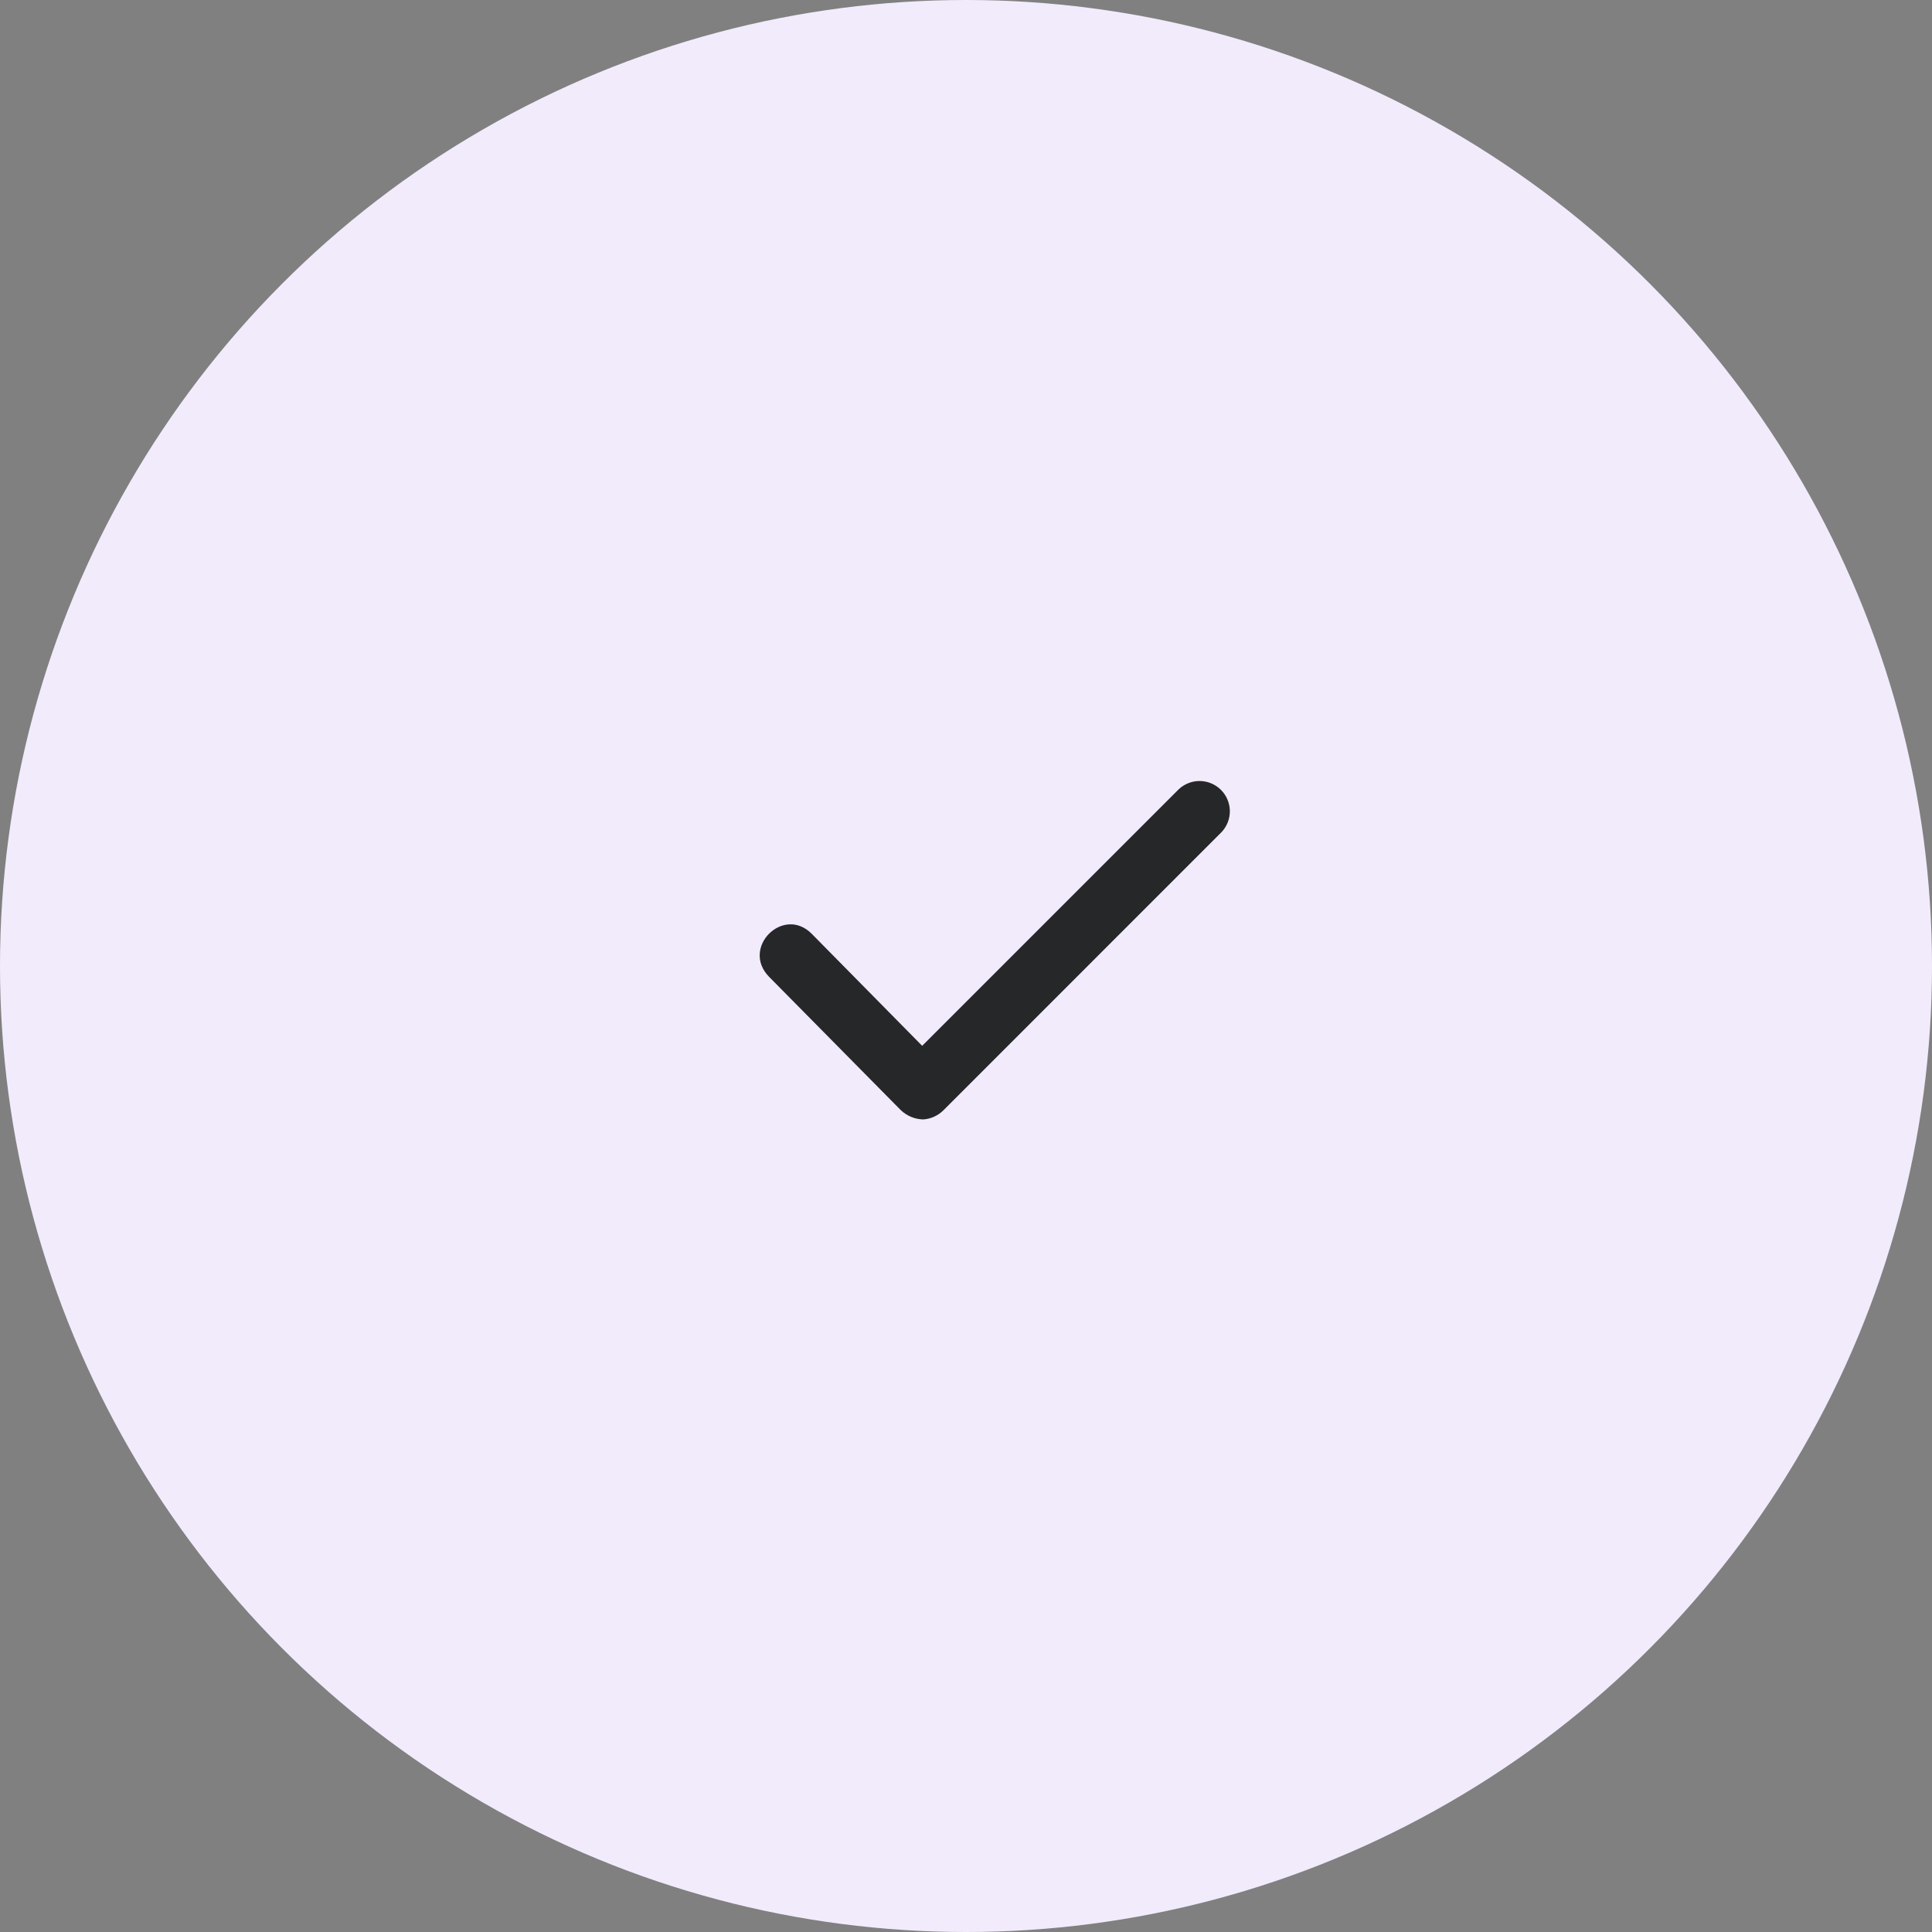 <svg width="44" height="44" viewBox="0 0 44 44" fill="none" xmlns="http://www.w3.org/2000/svg">
<rect x="0" y="0" width="44" height="44" fill="#808080" stroke="none"/>
<circle cx="22" cy="22" r="22" fill="#F2EBFC"/>
<path d="M20.514 25.282L17.513 22.244C16.868 21.581 17.844 20.615 18.488 21.268L21.002 23.818L26.848 17.972C26.979 17.851 27.152 17.784 27.331 17.787C27.509 17.79 27.68 17.863 27.807 17.989C27.933 18.116 28.006 18.287 28.009 18.465C28.012 18.644 27.945 18.817 27.823 18.948L21.49 25.282C21.367 25.406 21.203 25.482 21.029 25.494C20.837 25.491 20.653 25.415 20.514 25.282Z" fill="#262729"/>
</svg>
